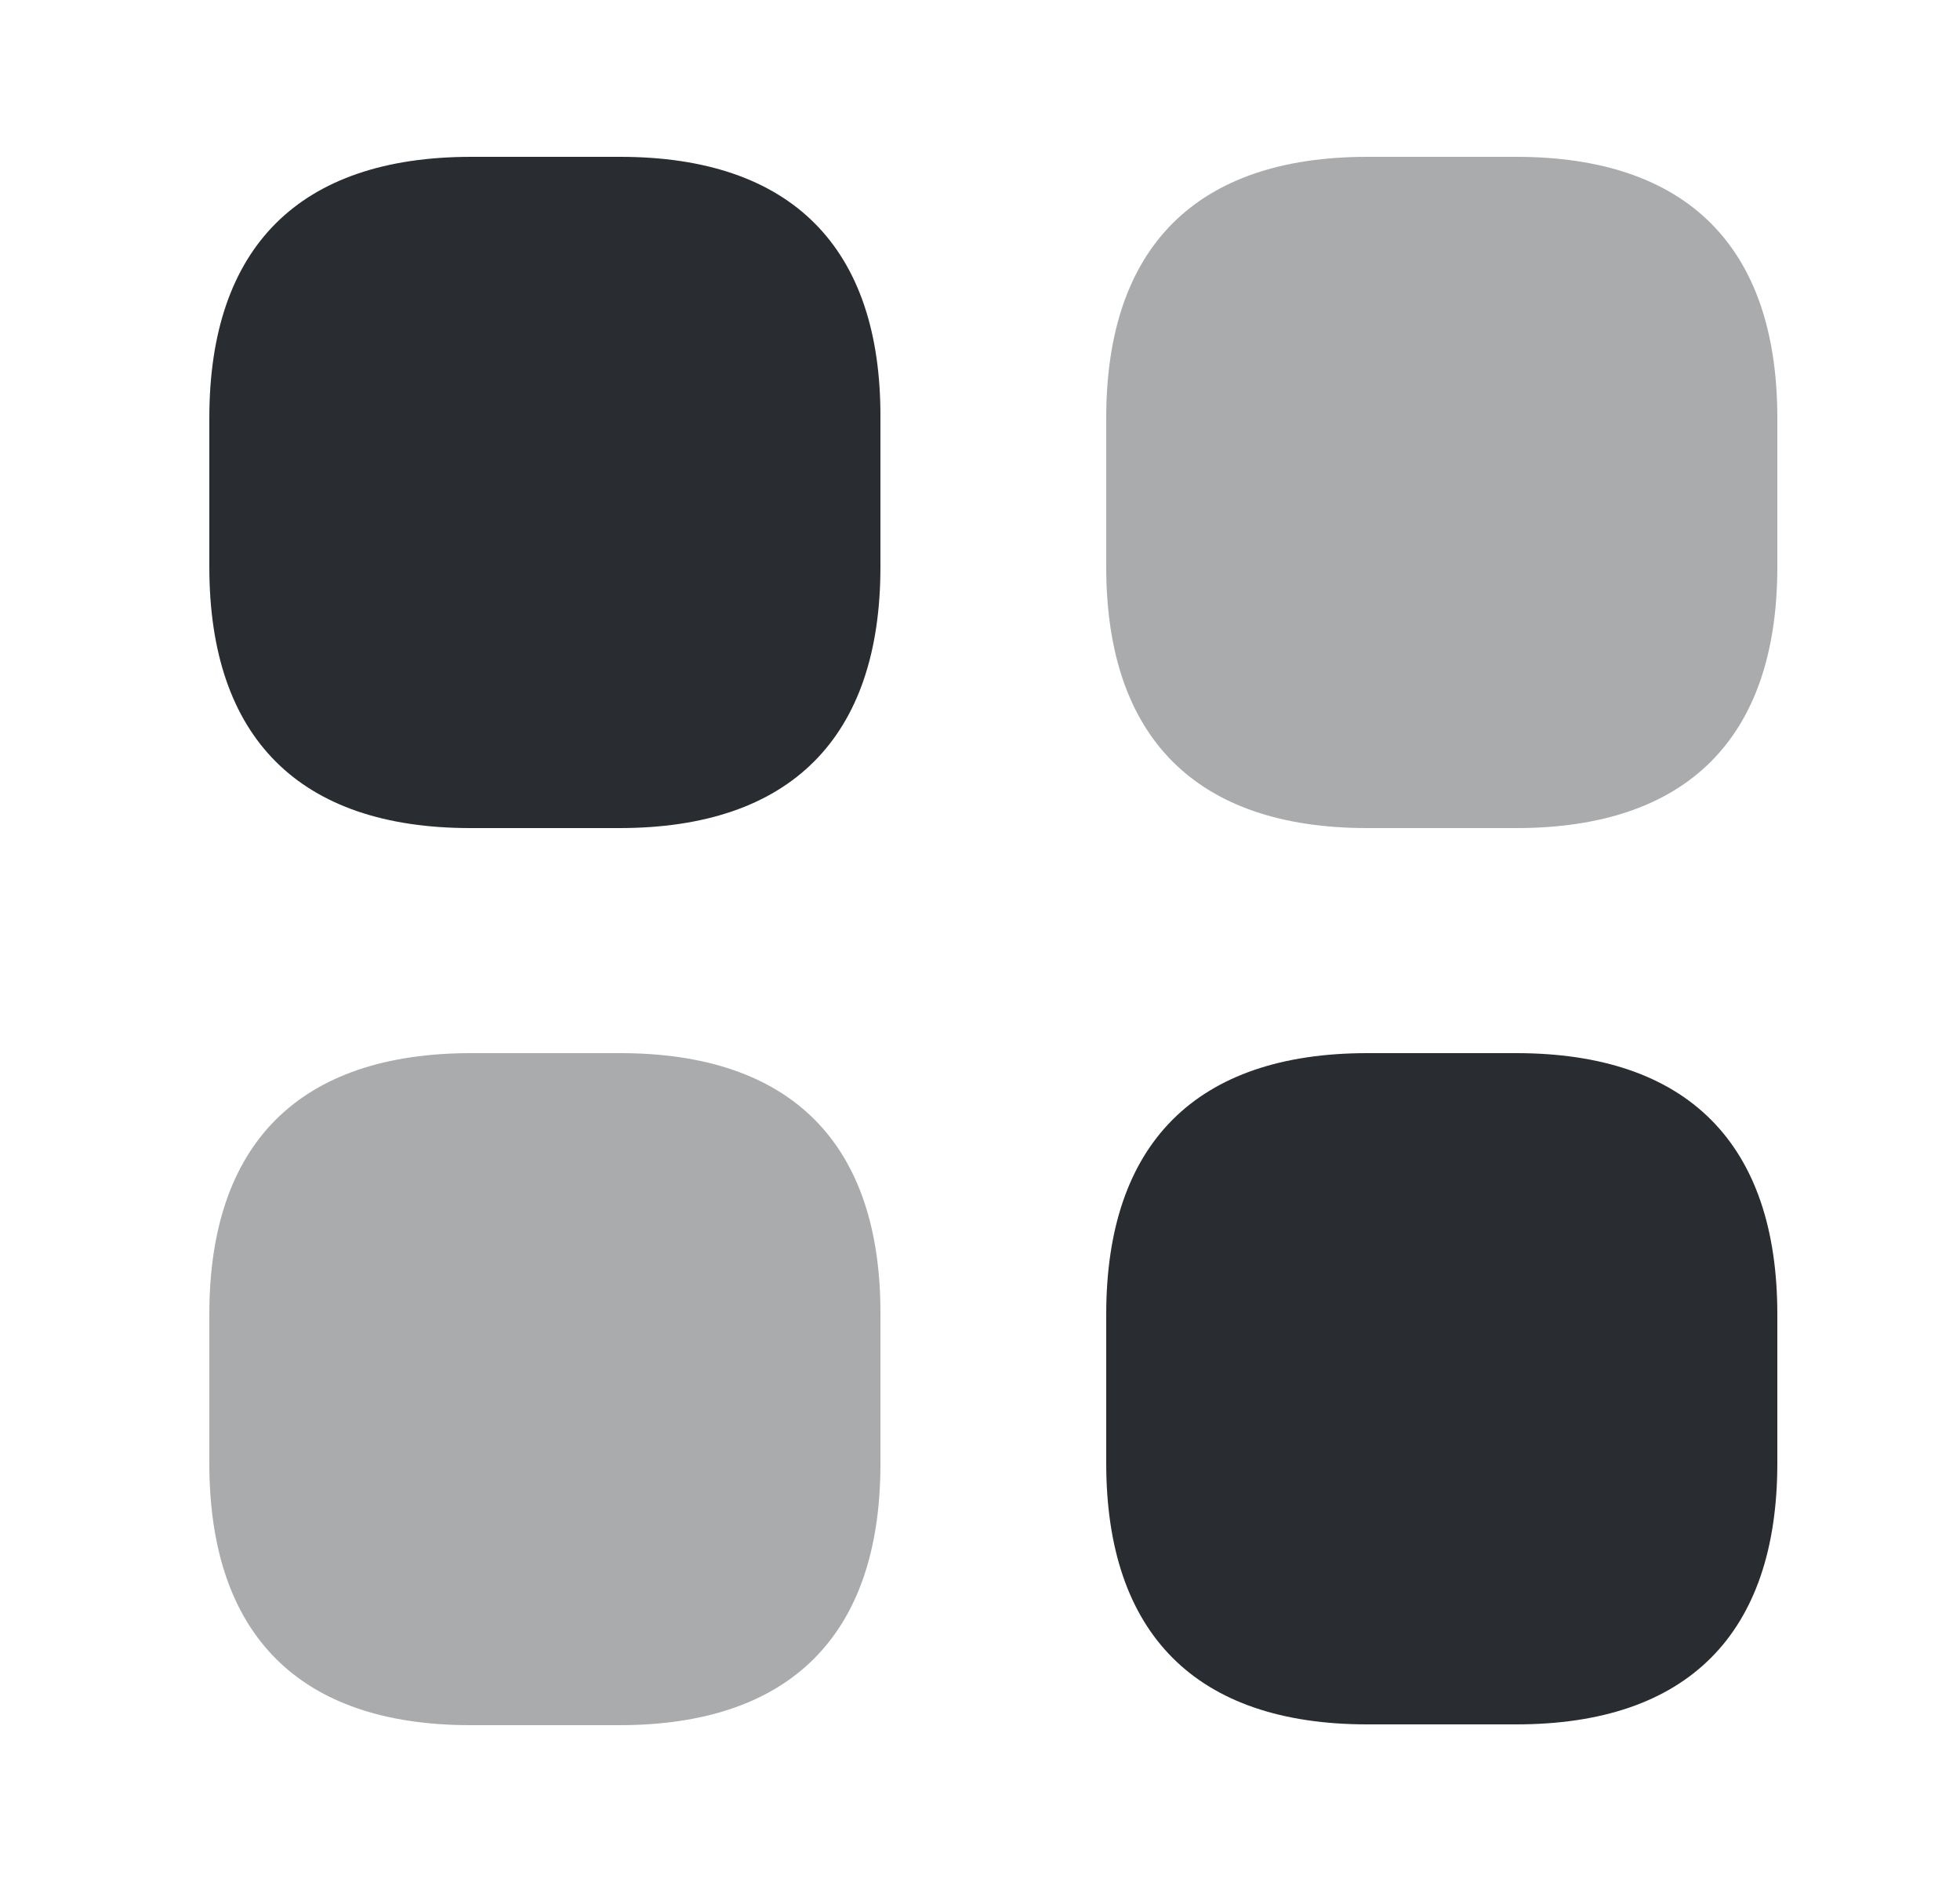 <svg width="25" height="24" viewBox="0 0 25 24" fill="none" xmlns="http://www.w3.org/2000/svg">
<path d="M7.91 2H6.01C3.82 2 2.67 3.15 2.67 5.33V7.23C2.67 9.41 3.82 10.56 6 10.56H7.9C10.08 10.56 11.23 9.41 11.23 7.23V5.33C11.24 3.15 10.09 2 7.91 2Z" fill="#292D32"/>
<path opacity="0.4" d="M19.34 2H17.44C15.26 2 14.11 3.15 14.11 5.33V7.23C14.11 9.41 15.26 10.56 17.44 10.56H19.34C21.52 10.56 22.67 9.41 22.67 7.23V5.33C22.67 3.15 21.52 2 19.34 2Z" fill="#292D32"/>
<path d="M19.34 13.43H17.44C15.26 13.43 14.11 14.58 14.11 16.76V18.66C14.11 20.84 15.26 21.99 17.44 21.99H19.34C21.52 21.99 22.67 20.84 22.67 18.66V16.76C22.67 14.58 21.52 13.43 19.34 13.43Z" fill="#292D32"/>
<path opacity="0.4" d="M7.91 13.43H6.01C3.82 13.43 2.67 14.58 2.67 16.76V18.66C2.67 20.85 3.82 22 6 22H7.9C10.08 22 11.23 20.85 11.23 18.67V16.77C11.24 14.58 10.09 13.43 7.91 13.43Z" fill="#292D32"/>
</svg>
